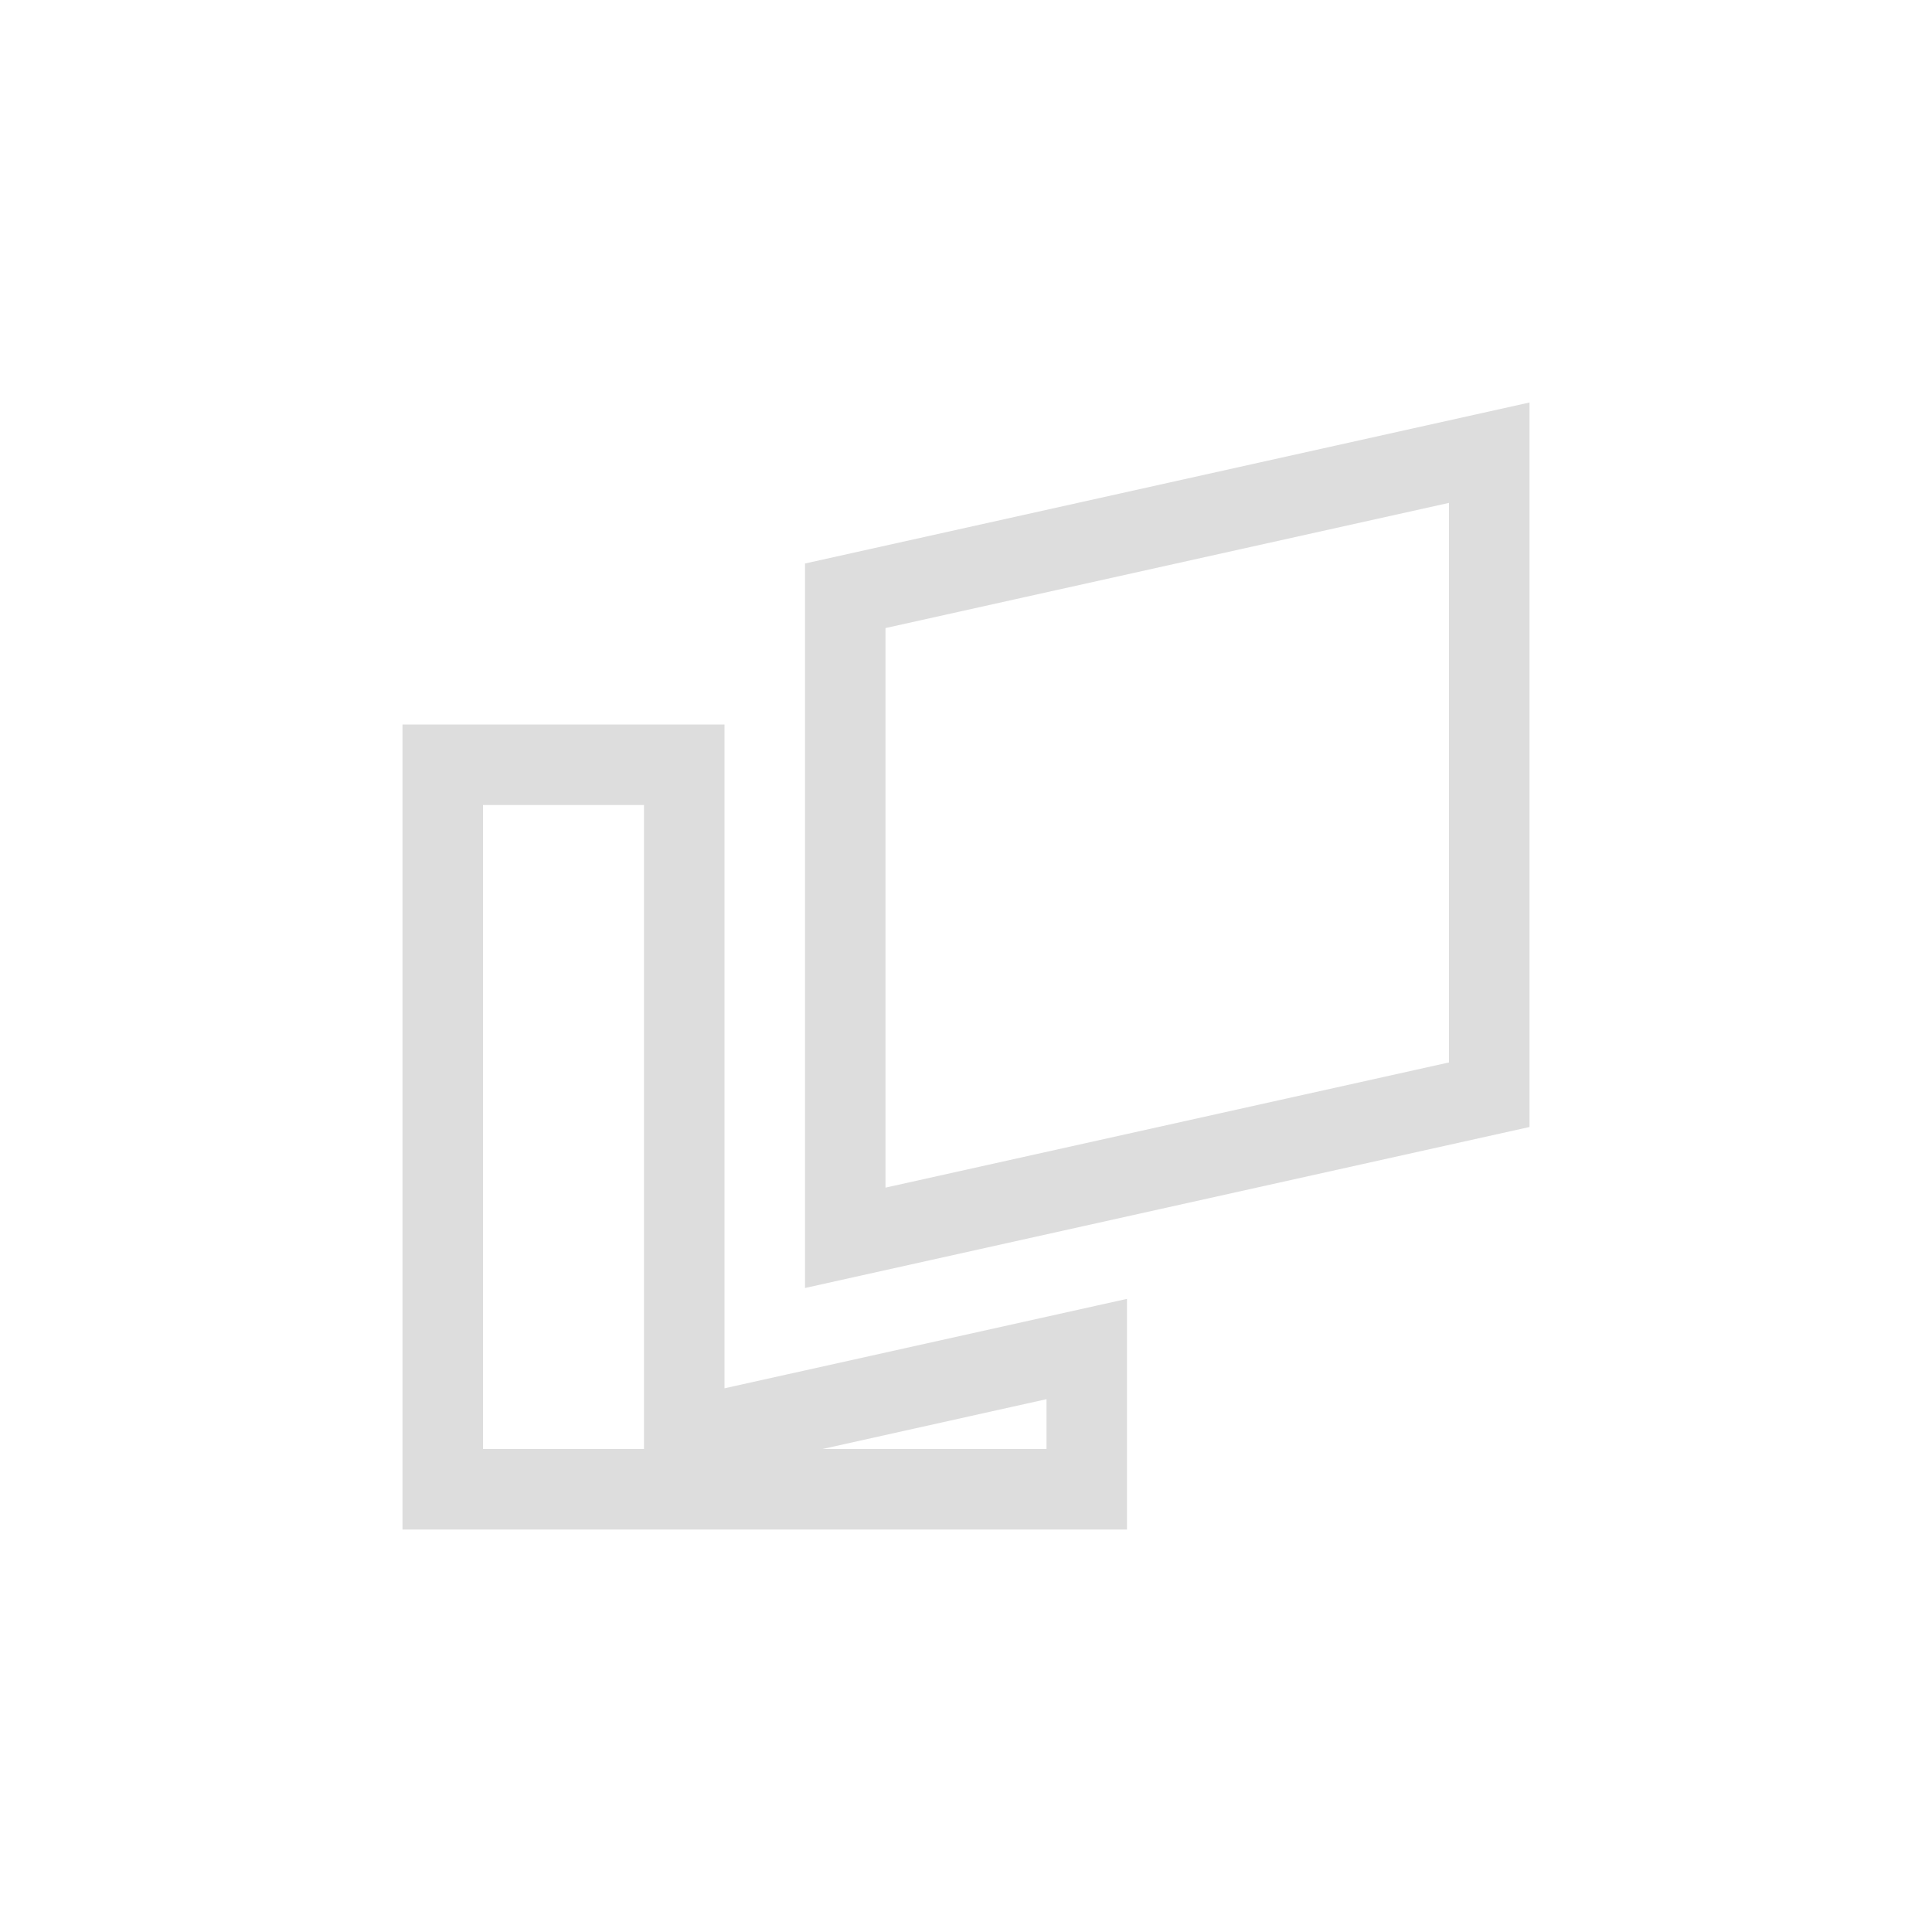 <?xml version="1.0" encoding="UTF-8"?>
<svg width="24px" height="24px" viewBox="0 0 24 24" version="1.1" xmlns="http://www.w3.org/2000/svg" xmlns:xlink="http://www.w3.org/1999/xlink">
    <!-- Generator: Sketch 51.3 (57544) - http://www.bohemiancoding.com/sketch -->
    <title>transform-shear-down</title>
    <desc>Created with Sketch.</desc>
    <defs></defs>
    <g id="transform-shear-down" stroke="none" stroke-width="1" fill="none" fill-rule="evenodd">
        <g id="104" transform="translate(5, 5)" fill="#DDDDDD">
            <path d="M13,1.247 L6,2.802 L6,9.753 L13,8.198 L13,1.247 Z M14,0 L14,9 L5,11 L5,2 L14,0 Z M8,12.381 L5.217,13 L8,13 L8,12.381 Z M3,5 L1,5 L1,13 L3,13 L3,5 Z M4,11.222 L4,11.444 L4,12.246 L4.783,12.072 L5,12.024 L9,11.135 L9,14 L0,14 L0,4 L4,4 L4,11.222 Z" id="Shape"></path>
        </g>
    </g>
</svg>